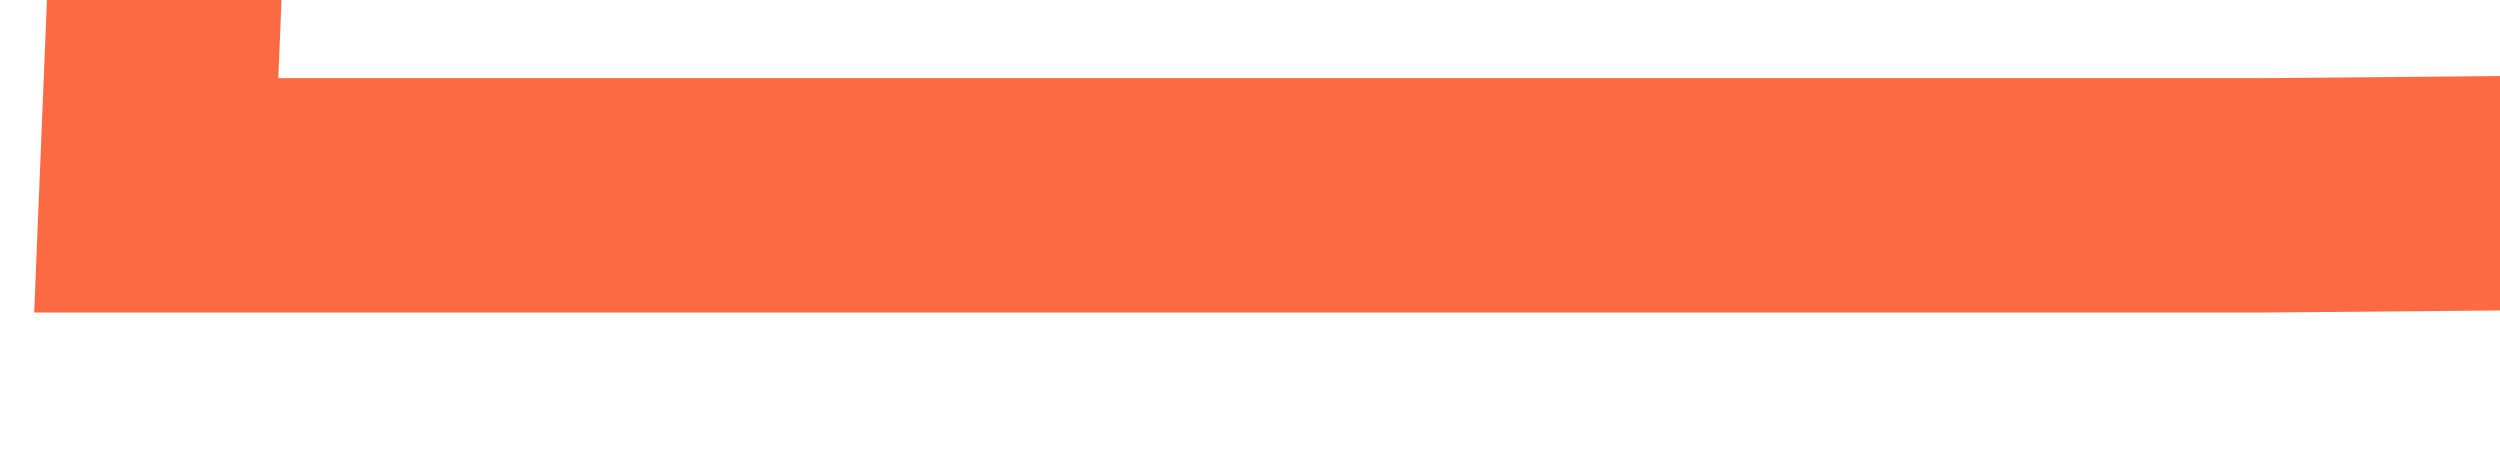 ﻿<?xml version="1.0" encoding="utf-8"?>
<svg version="1.1" xmlns:xlink="http://www.w3.org/1999/xlink" width="32px" height="6px" preserveAspectRatio="xMinYMid meet" viewBox="812 535  32 4" xmlns="http://www.w3.org/2000/svg">
  <path d="M 1 0  L 0 24.5  L 27 24.5  L 119 23.697  L 175.921 30.214  L 188 32.5  L 219.5 32.5  L 219.5 74.477  L 219 98.174  L 212 123  " stroke-width="3" stroke="#fb6a43" fill="none" transform="matrix(1 0 0 1 814 512 )" />
</svg>